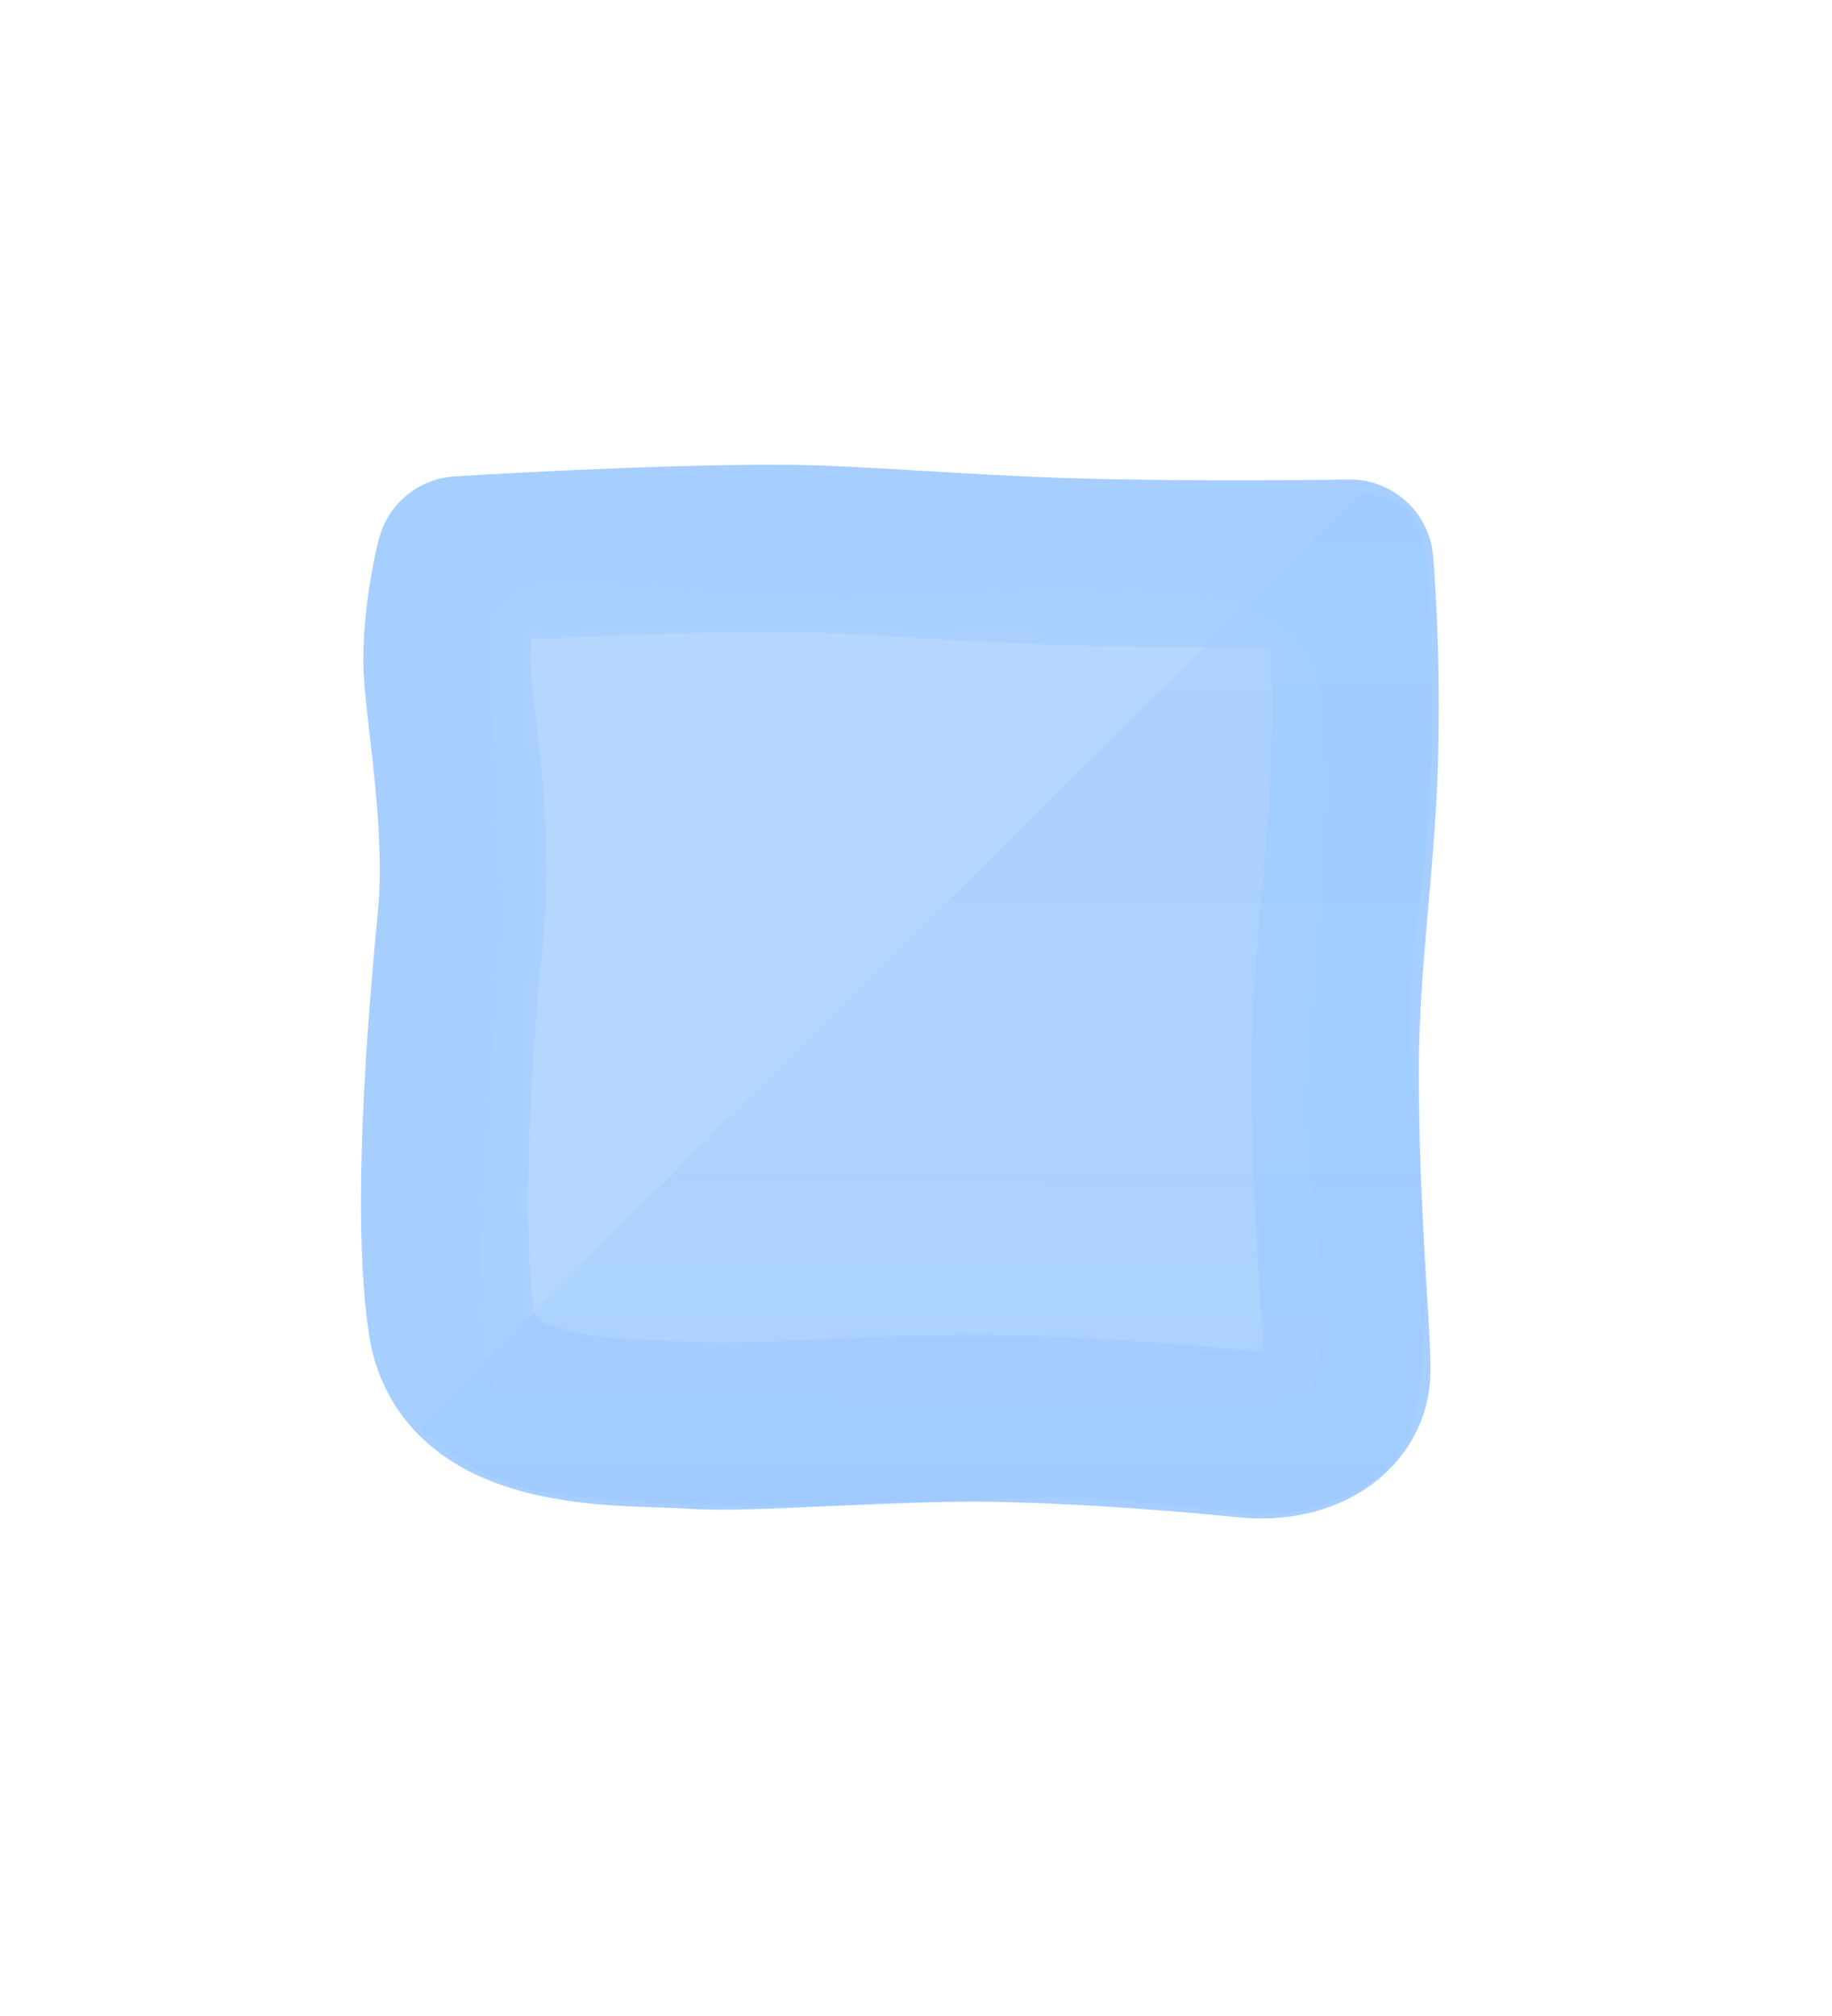 <svg version="1.1" xmlns="http://www.w3.org/2000/svg" xmlns:xlink="http://www.w3.org/1999/xlink" width="137.14" height="150.854" viewBox="0,0,137.14,150.854"><defs><linearGradient x1="-1346.907" y1="-5740.422" x2="-1372.166" y2="1152.789" gradientUnits="userSpaceOnUse" id="color-1"><stop offset="0" stop-color="#87bdff"/><stop offset="1" stop-color="#87bdff" stop-opacity="0"/></linearGradient><linearGradient x1="-1346.907" y1="-5740.422" x2="-1372.166" y2="1152.789" gradientUnits="userSpaceOnUse" id="color-2"><stop offset="0" stop-color="#87bdff" stop-opacity="0.21"/><stop offset="1" stop-color="#87bdff" stop-opacity="0"/></linearGradient></defs><g transform="translate(-171.43,-104.573)"><g data-paper-data="{&quot;isPaintingLayer&quot;:true}" fill-rule="nonzero" stroke-linecap="butt" stroke-miterlimit="10" stroke-dasharray="" stroke-dashoffset="0" style="mix-blend-mode: normal"><path d="M205.254,203.618c-0.779,-4.84 -0.885,-14.133 0.689,-30.26c0.707,-7.238 -1.078,-16.317 -1.067,-19.372c0.015,-3.955 0.973,-7.527 0.973,-7.527c0,0 14.046,-0.894 24.103,-0.857c5.801,0.021 12.797,0.746 21.81,1.01c9.408,0.276 20.719,0.091 20.719,0.091c0,0 0.616,6.737 0.32,15.565c-0.225,6.72 -1.376,14.651 -1.402,21.753c-0.042,11.58 0.875,19.283 0.86,23.162c-0.01,2.845 -2.98,5.158 -7.531,4.706c-4.665,-0.463 -11.002,-0.978 -17.536,-1.161c-9.172,-0.258 -18.967,0.838 -24.005,0.496c-4.806,-0.327 -16.633,0.481 -17.934,-7.605z" data-paper-data="{&quot;zoomLevel&quot;:1.5}" fill-opacity="0.839" fill="#a6ceff" stroke="#a6ceff" stroke-width="12.5" stroke-linejoin="round"/><path d="M270.106,155.638c0.723,4.494 0.822,13.124 -0.64,28.1c-0.656,6.721 1.001,15.152 0.991,17.99c-0.013,3.673 -0.903,6.99 -0.903,6.99c0,0 -13.044,0.83 -22.383,0.796c-5.387,-0.02 -11.883,-0.693 -20.253,-0.938c-6.859,-0.201 -14.807,-0.139 -17.906,-0.102c-0.849,0.01 -1.464,-1.404 -1.57,-3.78c-0.117,-2.608 -0.205,-6.367 -0.061,-10.657c0.209,-6.241 1.278,-13.605 1.302,-20.2c0.039,-10.754 -0.812,-17.907 -0.799,-21.509c0.01,-2.642 2.768,-4.79 6.993,-4.37c4.332,0.43 10.217,0.908 16.284,1.078c8.517,0.239 17.613,-0.778 22.291,-0.46c4.463,0.303 15.446,-0.447 16.654,7.062z" data-paper-data="{&quot;zoomLevel&quot;:1.5,&quot;index&quot;:null}" fill-opacity="0.218" fill="#b4d6ff" stroke="#bad9ff" stroke-width="0" stroke-linejoin="round"/><path d="M202.668,211.537c0,0 70.623,-70.499 71.022,-70.256c1.78,1.085 2.918,0.109 4.058,3.061c0.934,2.417 1.161,13.405 0.571,21.798c-0.492,6.994 -1.836,10.933 -1.161,18.299c1.264,13.781 1.261,23.594 -0.286,27.543c-1.45,3.702 -6.373,5.607 -9.371,5.805c-4.409,0.291 -12.145,-1.67 -22.359,-0.989c-11.556,0.771 -23.805,0.588 -32.041,-0.405c-6.934,-0.836 -9.915,-5.361 -10.434,-4.856z" fill="url(#color-1)" stroke="none" stroke-width="0" stroke-linejoin="miter"/><path d="M202.668,211.537c0,0 70.623,-70.499 71.022,-70.256c1.78,1.085 2.918,0.109 4.058,3.061c0.934,2.417 1.161,13.405 0.571,21.798c-0.492,6.994 -1.836,10.933 -1.161,18.299c1.264,13.781 1.261,23.594 -0.286,27.543c-1.45,3.702 -6.373,5.607 -9.371,5.805c-4.409,0.291 -12.145,-1.67 -22.359,-0.989c-11.556,0.771 -23.805,0.588 -32.041,-0.405c-6.934,-0.836 -9.915,-5.361 -10.434,-4.856z" fill="url(#color-2)" stroke="none" stroke-width="0" stroke-linejoin="miter"/><path d="M175.554,241.436v-114.825h128.153v114.825z" fill="none" stroke="none" stroke-width="NaN" stroke-linejoin="miter"/><path d="M171.43,255.427v-150.854h137.14v150.854z" fill="none" stroke="none" stroke-width="10" stroke-linejoin="miter"/></g></g></svg>